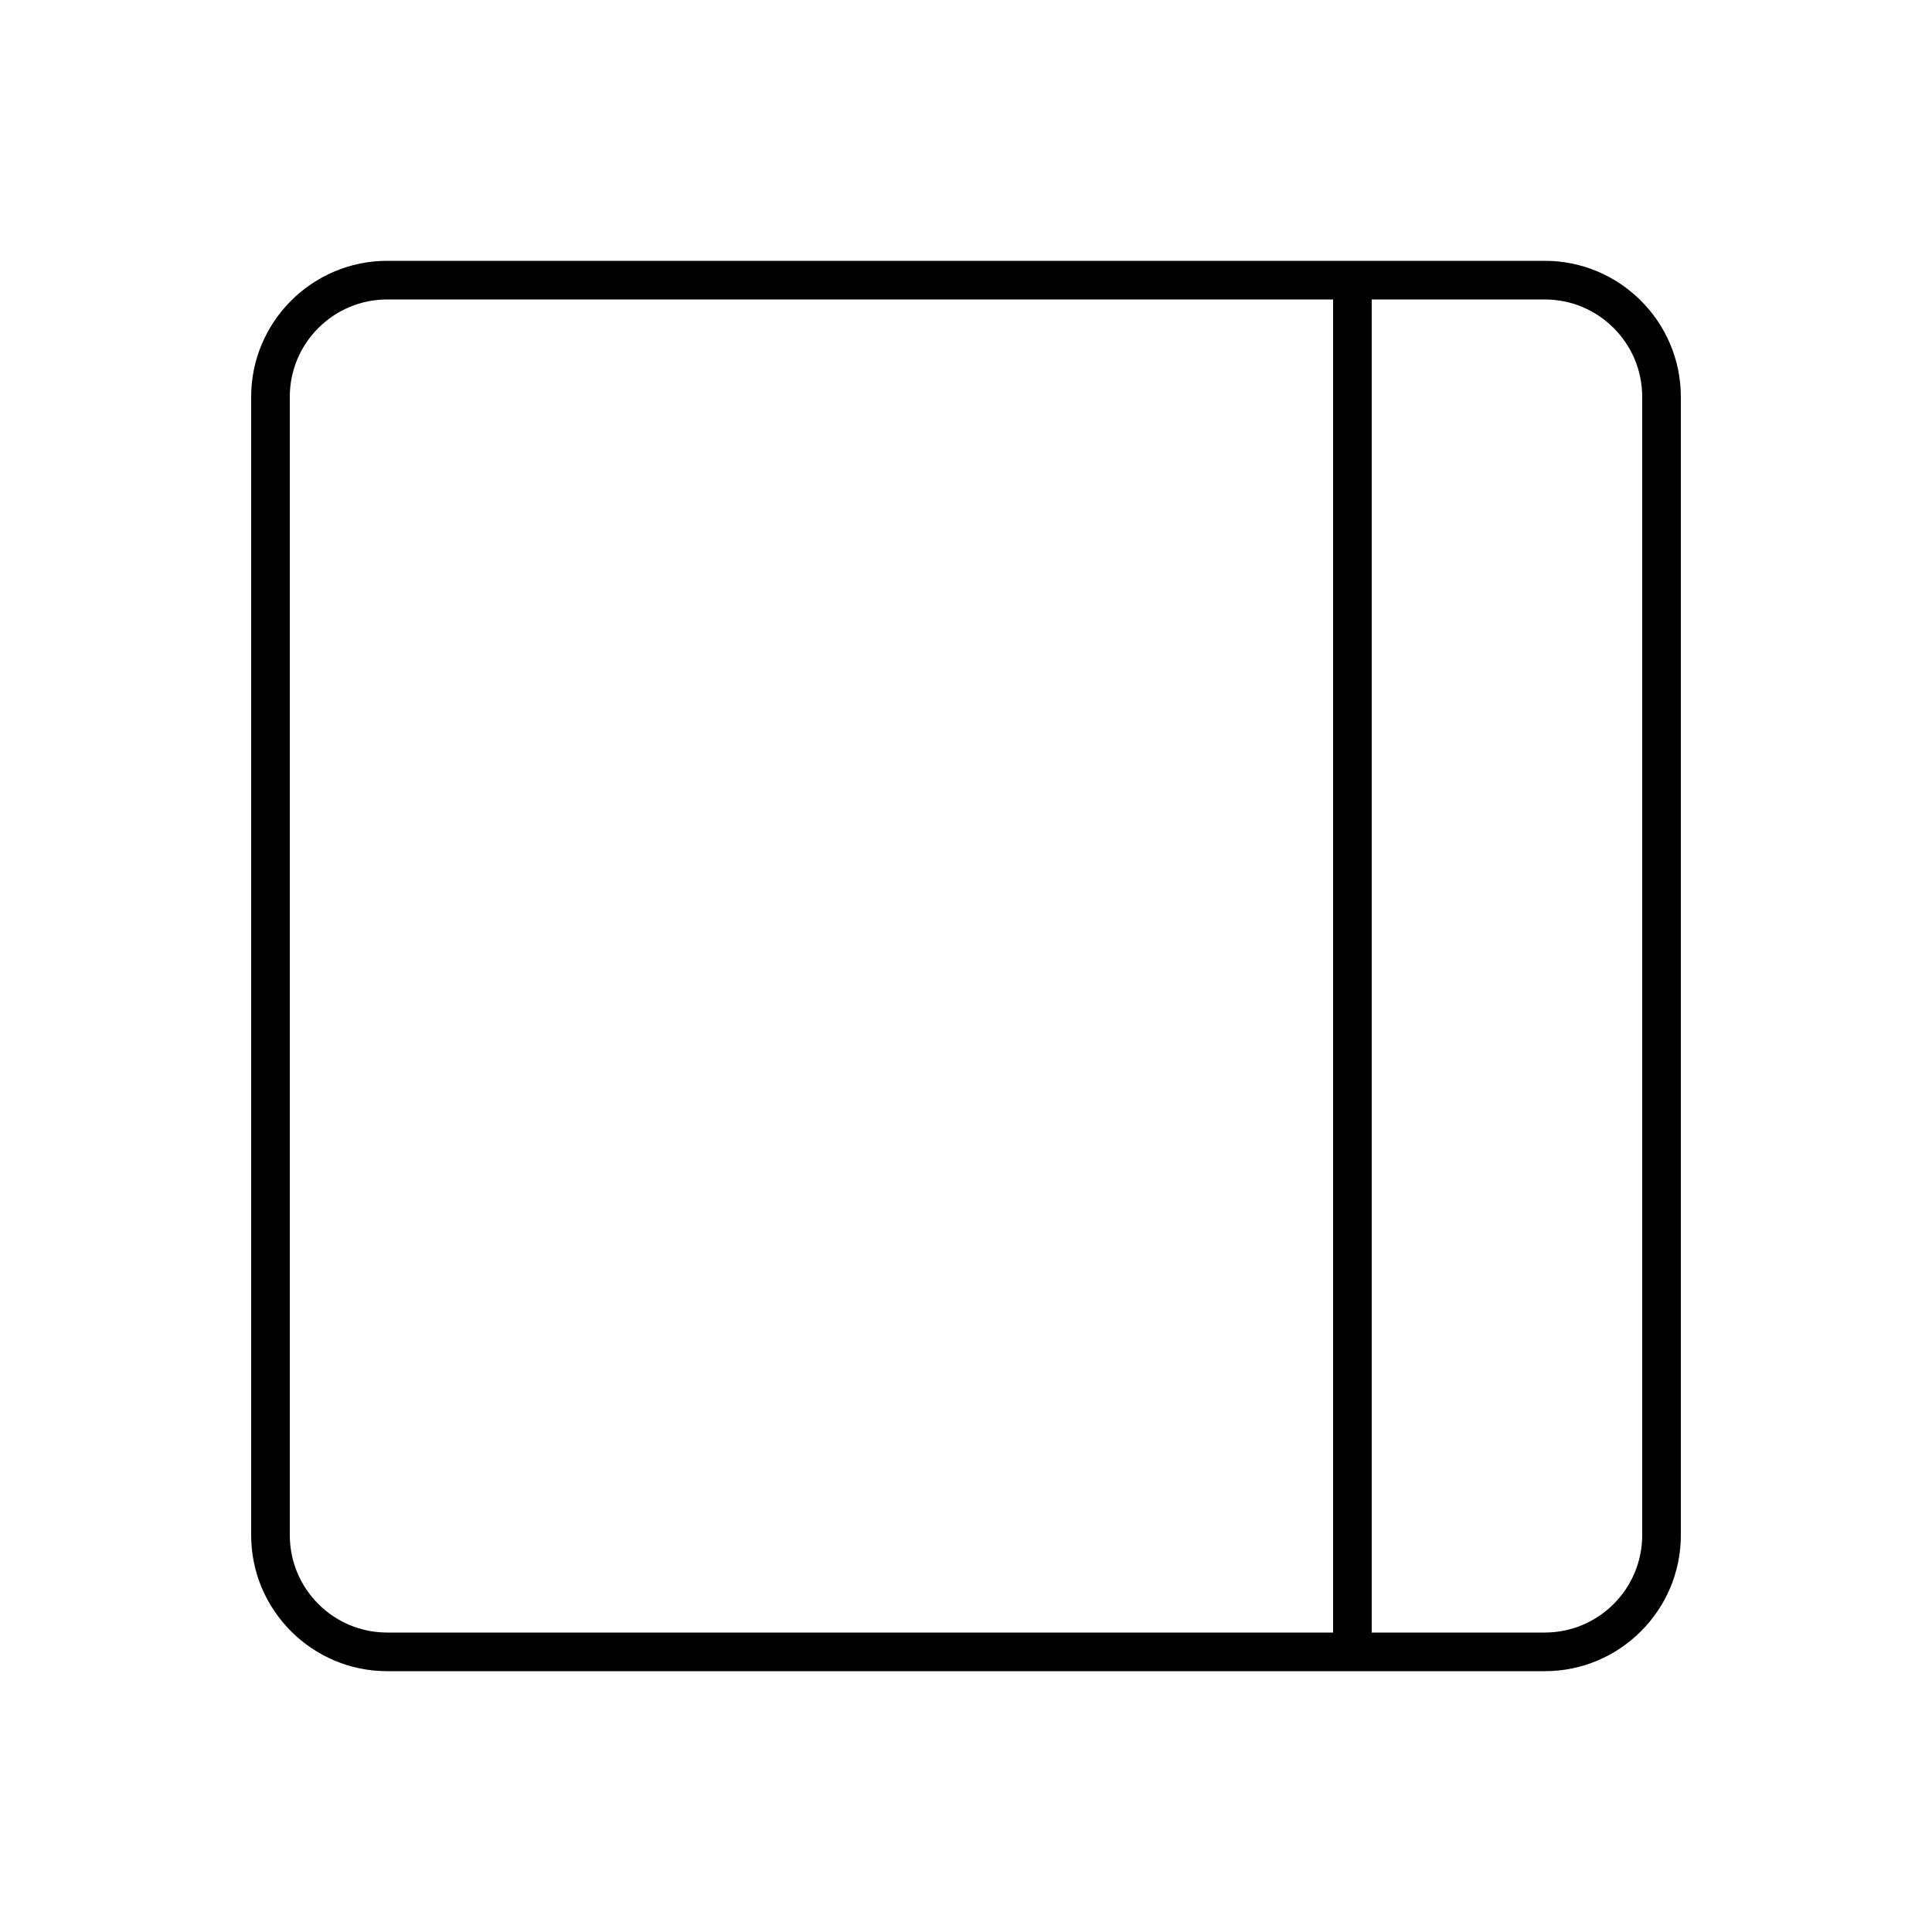 <?xml version="1.0" encoding="utf-8"?>
<!-- Generator: Adobe Illustrator 24.1.1, SVG Export Plug-In . SVG Version: 6.00 Build 0)  -->
<svg version="1.1" id="Layer_1" xmlns="http://www.w3.org/2000/svg" xmlns:xlink="http://www.w3.org/1999/xlink" x="0px" y="0px"
	 viewBox="0 0 50 50" style="enable-background:new 0 0 50 50;" xml:space="preserve">
<g>
	<path d="M6.5,10.27v13.98v0.5v14.98c0,1.94,1.58,3.52,3.52,3.52h29.96c1.94,0,3.52-1.58,3.52-3.52V25.75v-0.5V10.27
		c0-1.94-1.58-3.52-3.52-3.52H10.02C8.08,6.75,6.5,8.33,6.5,10.27z M7.5,39.73V24.75v-0.5V10.27c0-1.39,1.13-2.52,2.52-2.52H34.5
		v34.5H10.02C8.63,42.25,7.5,41.12,7.5,39.73z M42.5,10.27v14.98v0.5v13.98c0,1.39-1.13,2.52-2.52,2.52H35.5V7.75h4.48
		C41.37,7.75,42.5,8.88,42.5,10.27z"/>
</g>
</svg>
